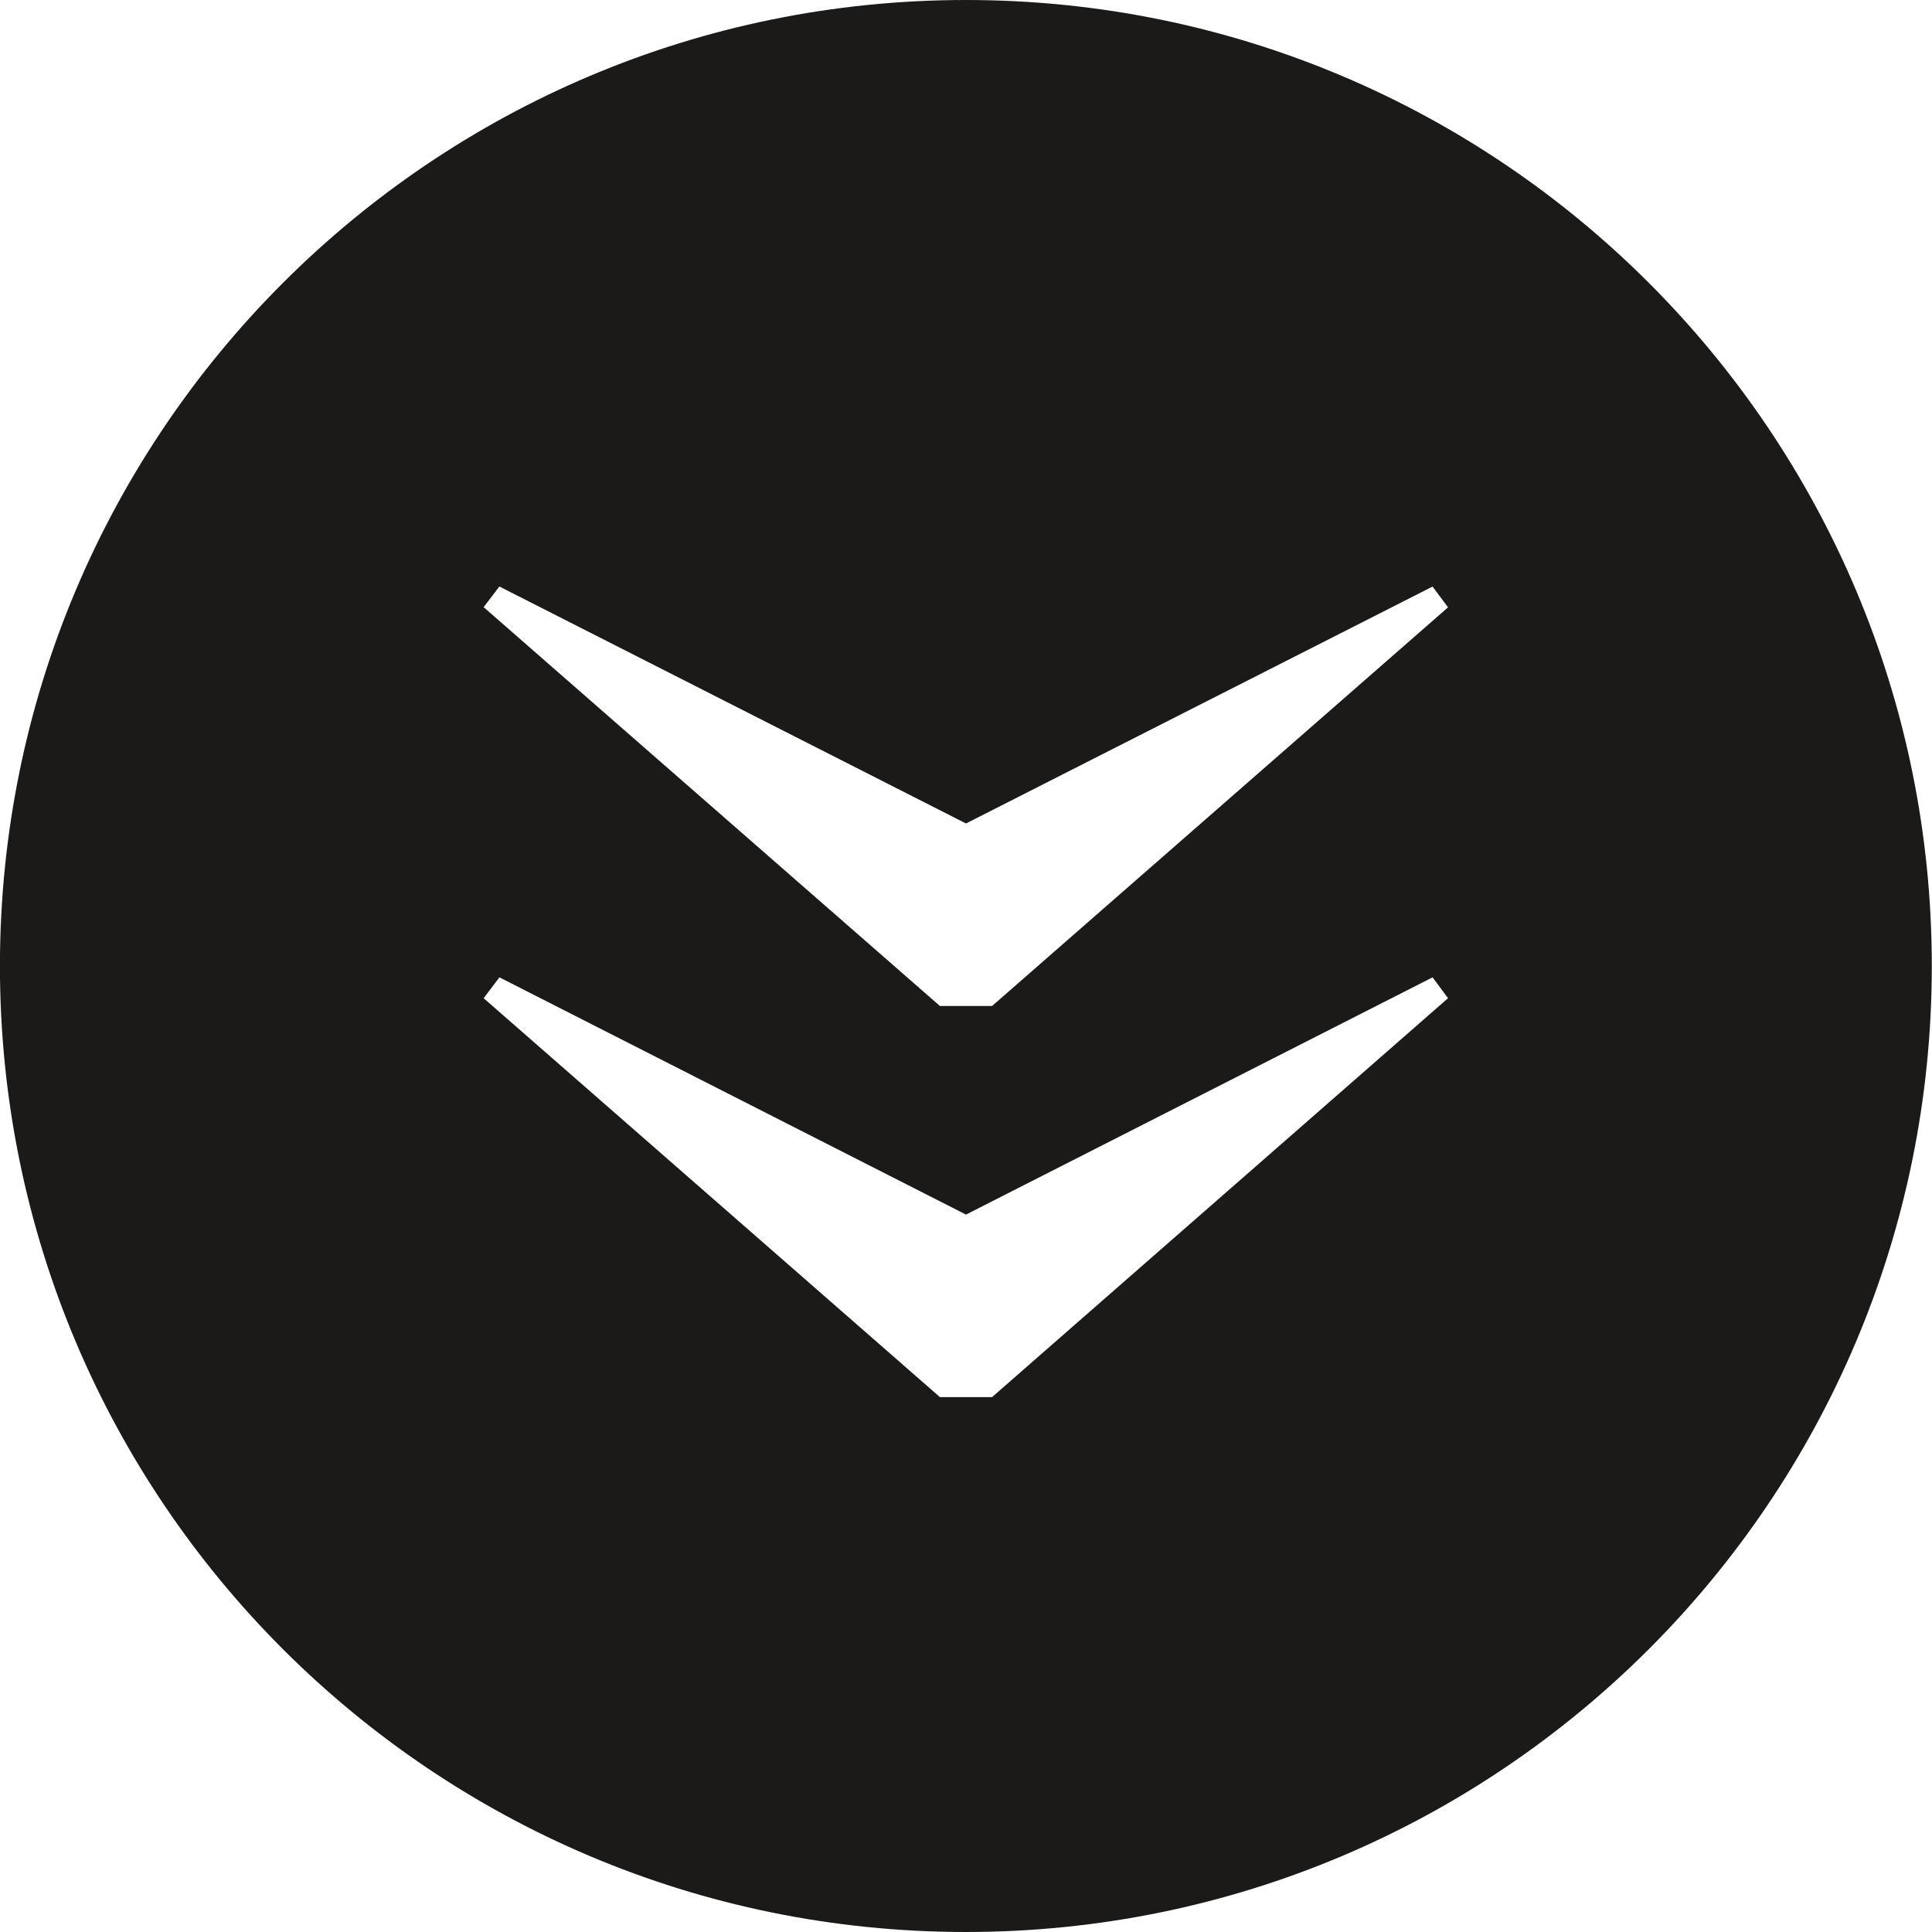<svg viewBox="0 0 30 30" xmlns="http://www.w3.org/2000/svg" role="presentation"><path d="M29.997 15c0 8.284-6.714 15-14.998 15-8.287 0-15-6.716-15-15C0 6.717 6.713 0 15 0c8.283 0 14.997 6.716 14.997 15zm-22.242.176l-.245.324 7.085 6.194h.81l7.08-6.194-.24-.324L15 18.86l-7.245-3.684zm0-6.07l-.245.322 7.085 6.193h.81l7.08-6.19-.24-.323L15 12.787l-7.246-3.68z" fill="#1B1A19" fill-rule="evenodd"/></svg>
